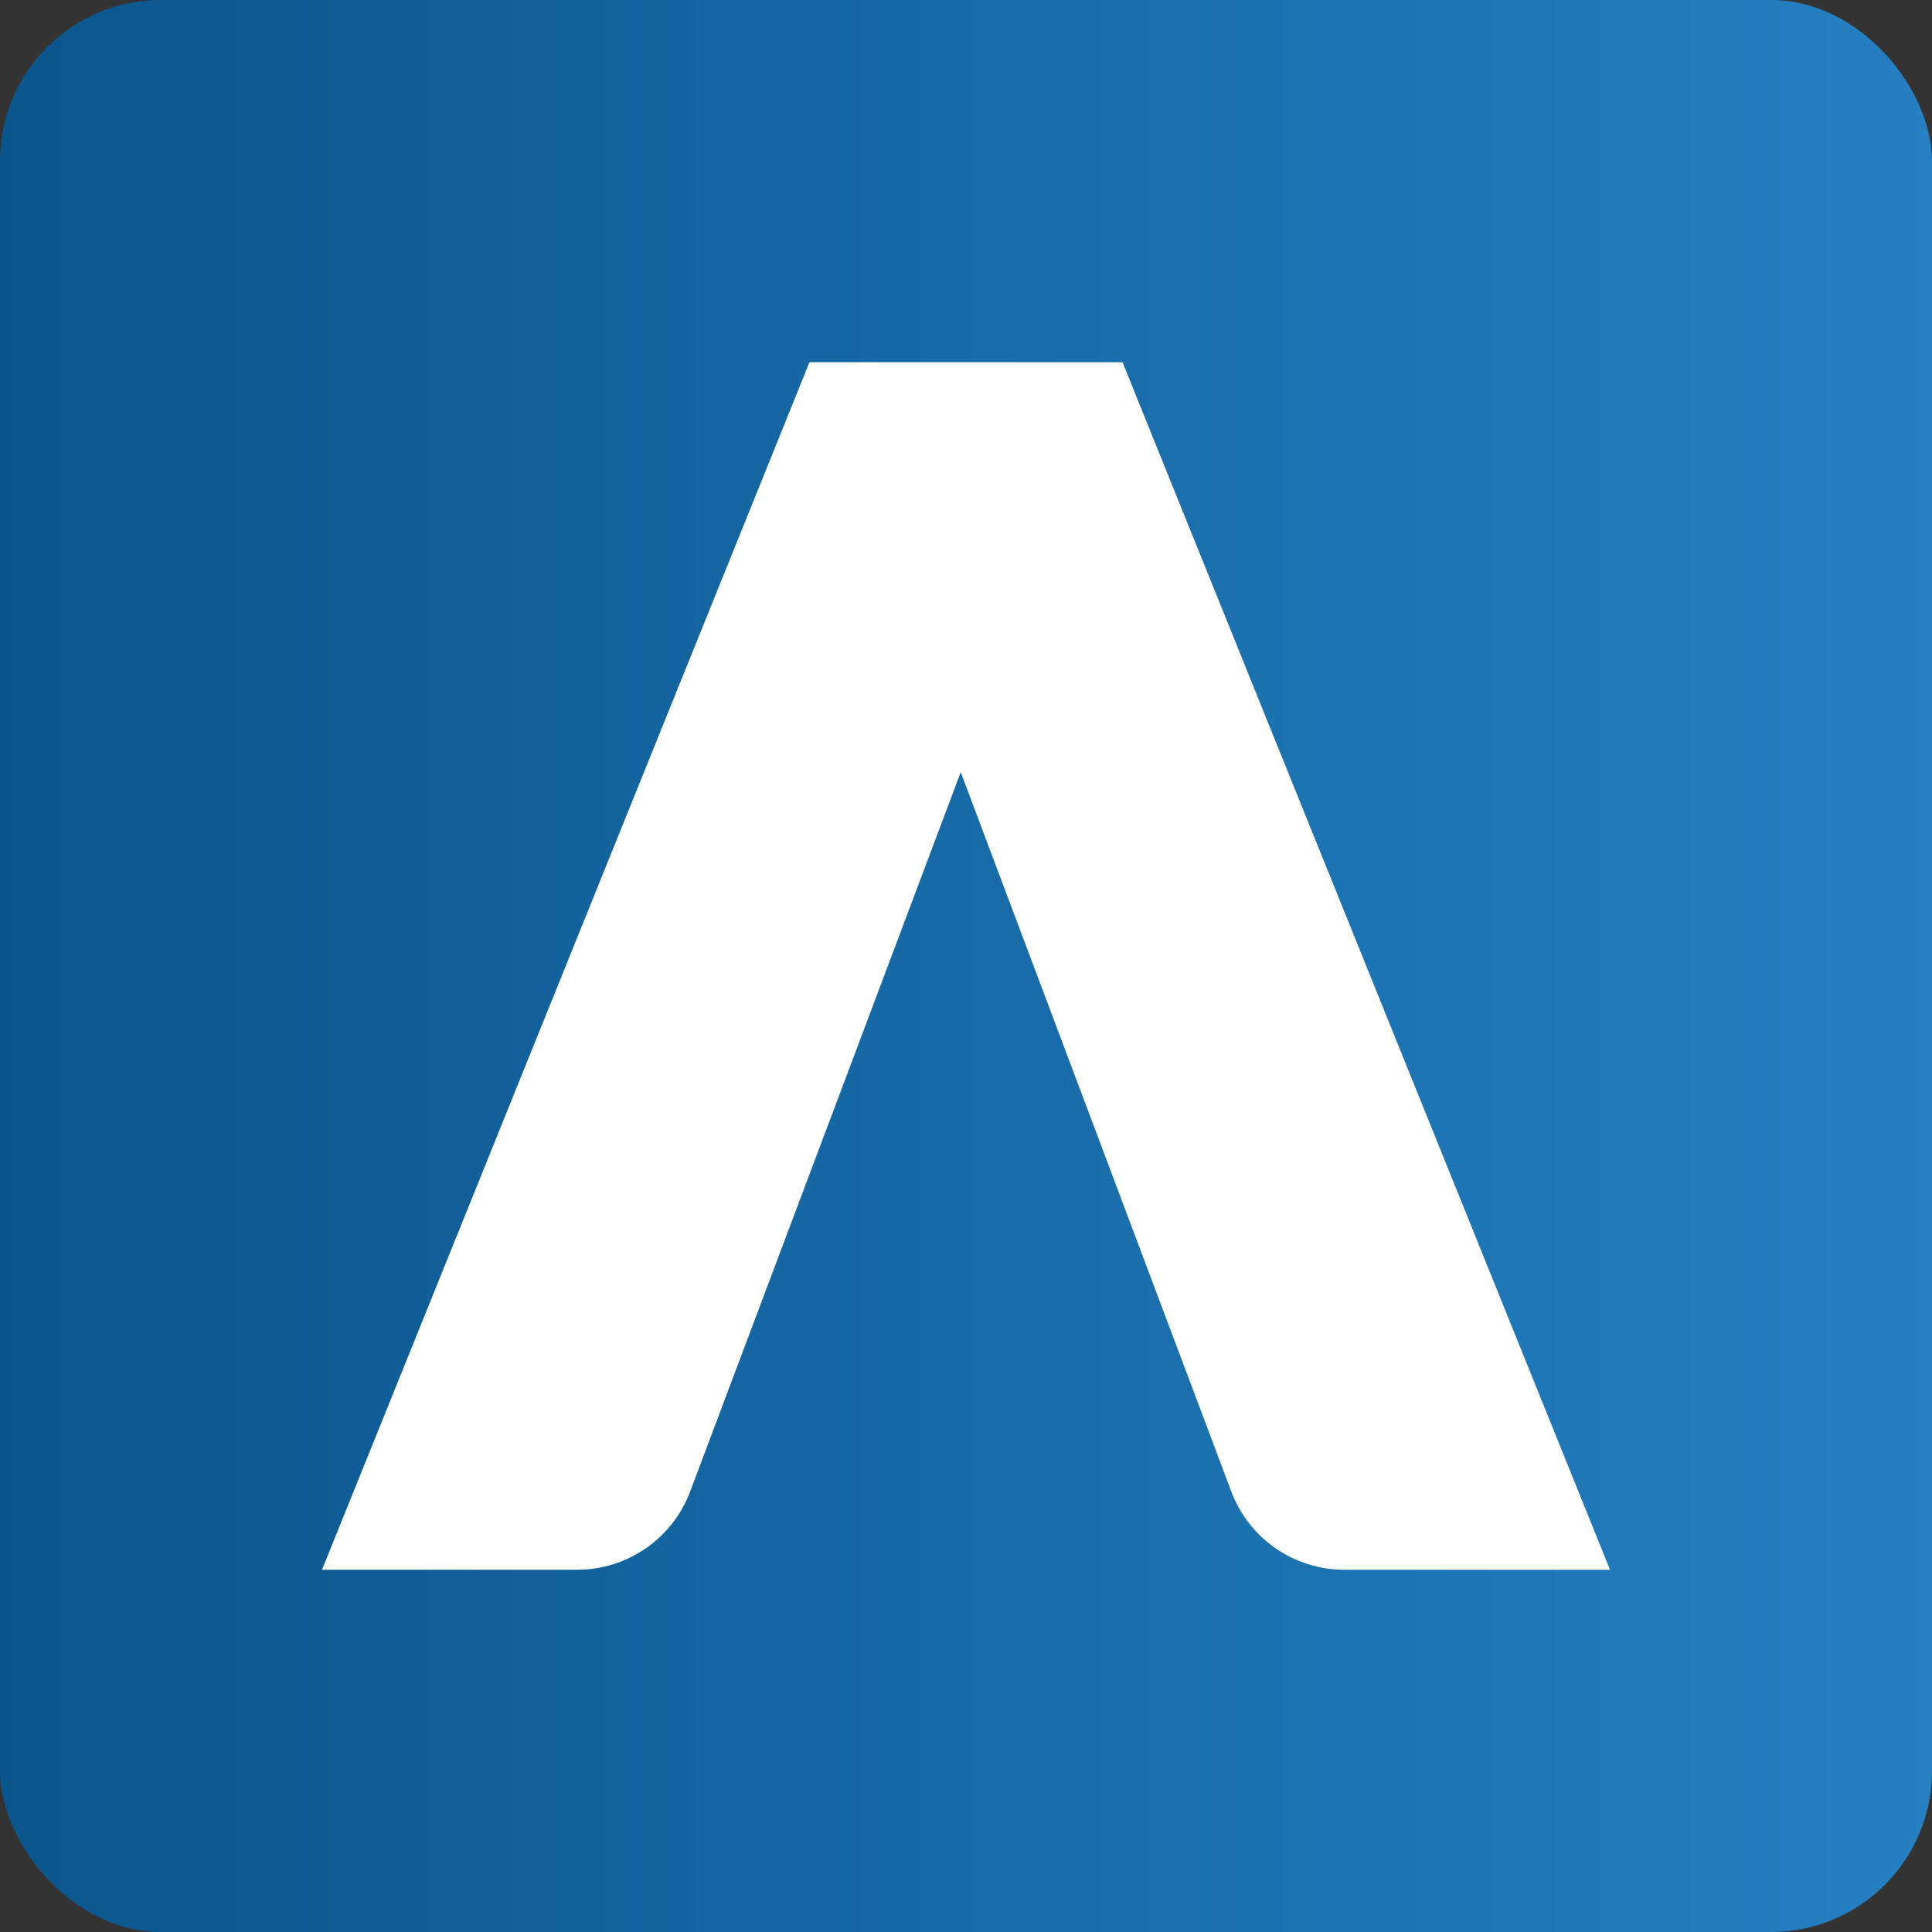 <?xml version="1.0" encoding="UTF-8"?>
<svg width="48px" height="48px" viewBox="0 0 48 48" version="1.1" xmlns="http://www.w3.org/2000/svg" xmlns:xlink="http://www.w3.org/1999/xlink">
    <rect x="0" y="0" width="48" height="48" fill="#333333" stroke="none"/>
    <!-- Generator: Sketch 53.2 (72643) - https://sketchapp.com -->
    <title>logo copy</title>
    <desc>Created with Sketch.</desc>
    <defs>
        <linearGradient x1="100%" y1="50%" x2="-2.22044605e-14%" y2="50%" id="linearGradient-1">
            <stop stop-color="#2680C2" offset="0%"></stop>
            <stop stop-color="#0A558C" offset="100%"></stop>
        </linearGradient>
    </defs>
    <g id="logo-copy" stroke="none" stroke-width="1" fill="none" fill-rule="evenodd">
        <g id="Group">
            <rect id="Rectangle" fill="url(#linearGradient-1)" x="0" y="0" width="48" height="48" rx="4"></rect>
            <path d="M8,39 L20.111,9 L27.889,9 L40,39 L33.399,39 C32.149,39 31.031,38.226 30.591,37.056 L23.869,19.184 L17.147,37.056 C16.707,38.226 15.588,39 14.339,39 L8,39 Z" id="Path" fill="#FFFFFF"></path>
        </g>
    </g>
</svg>